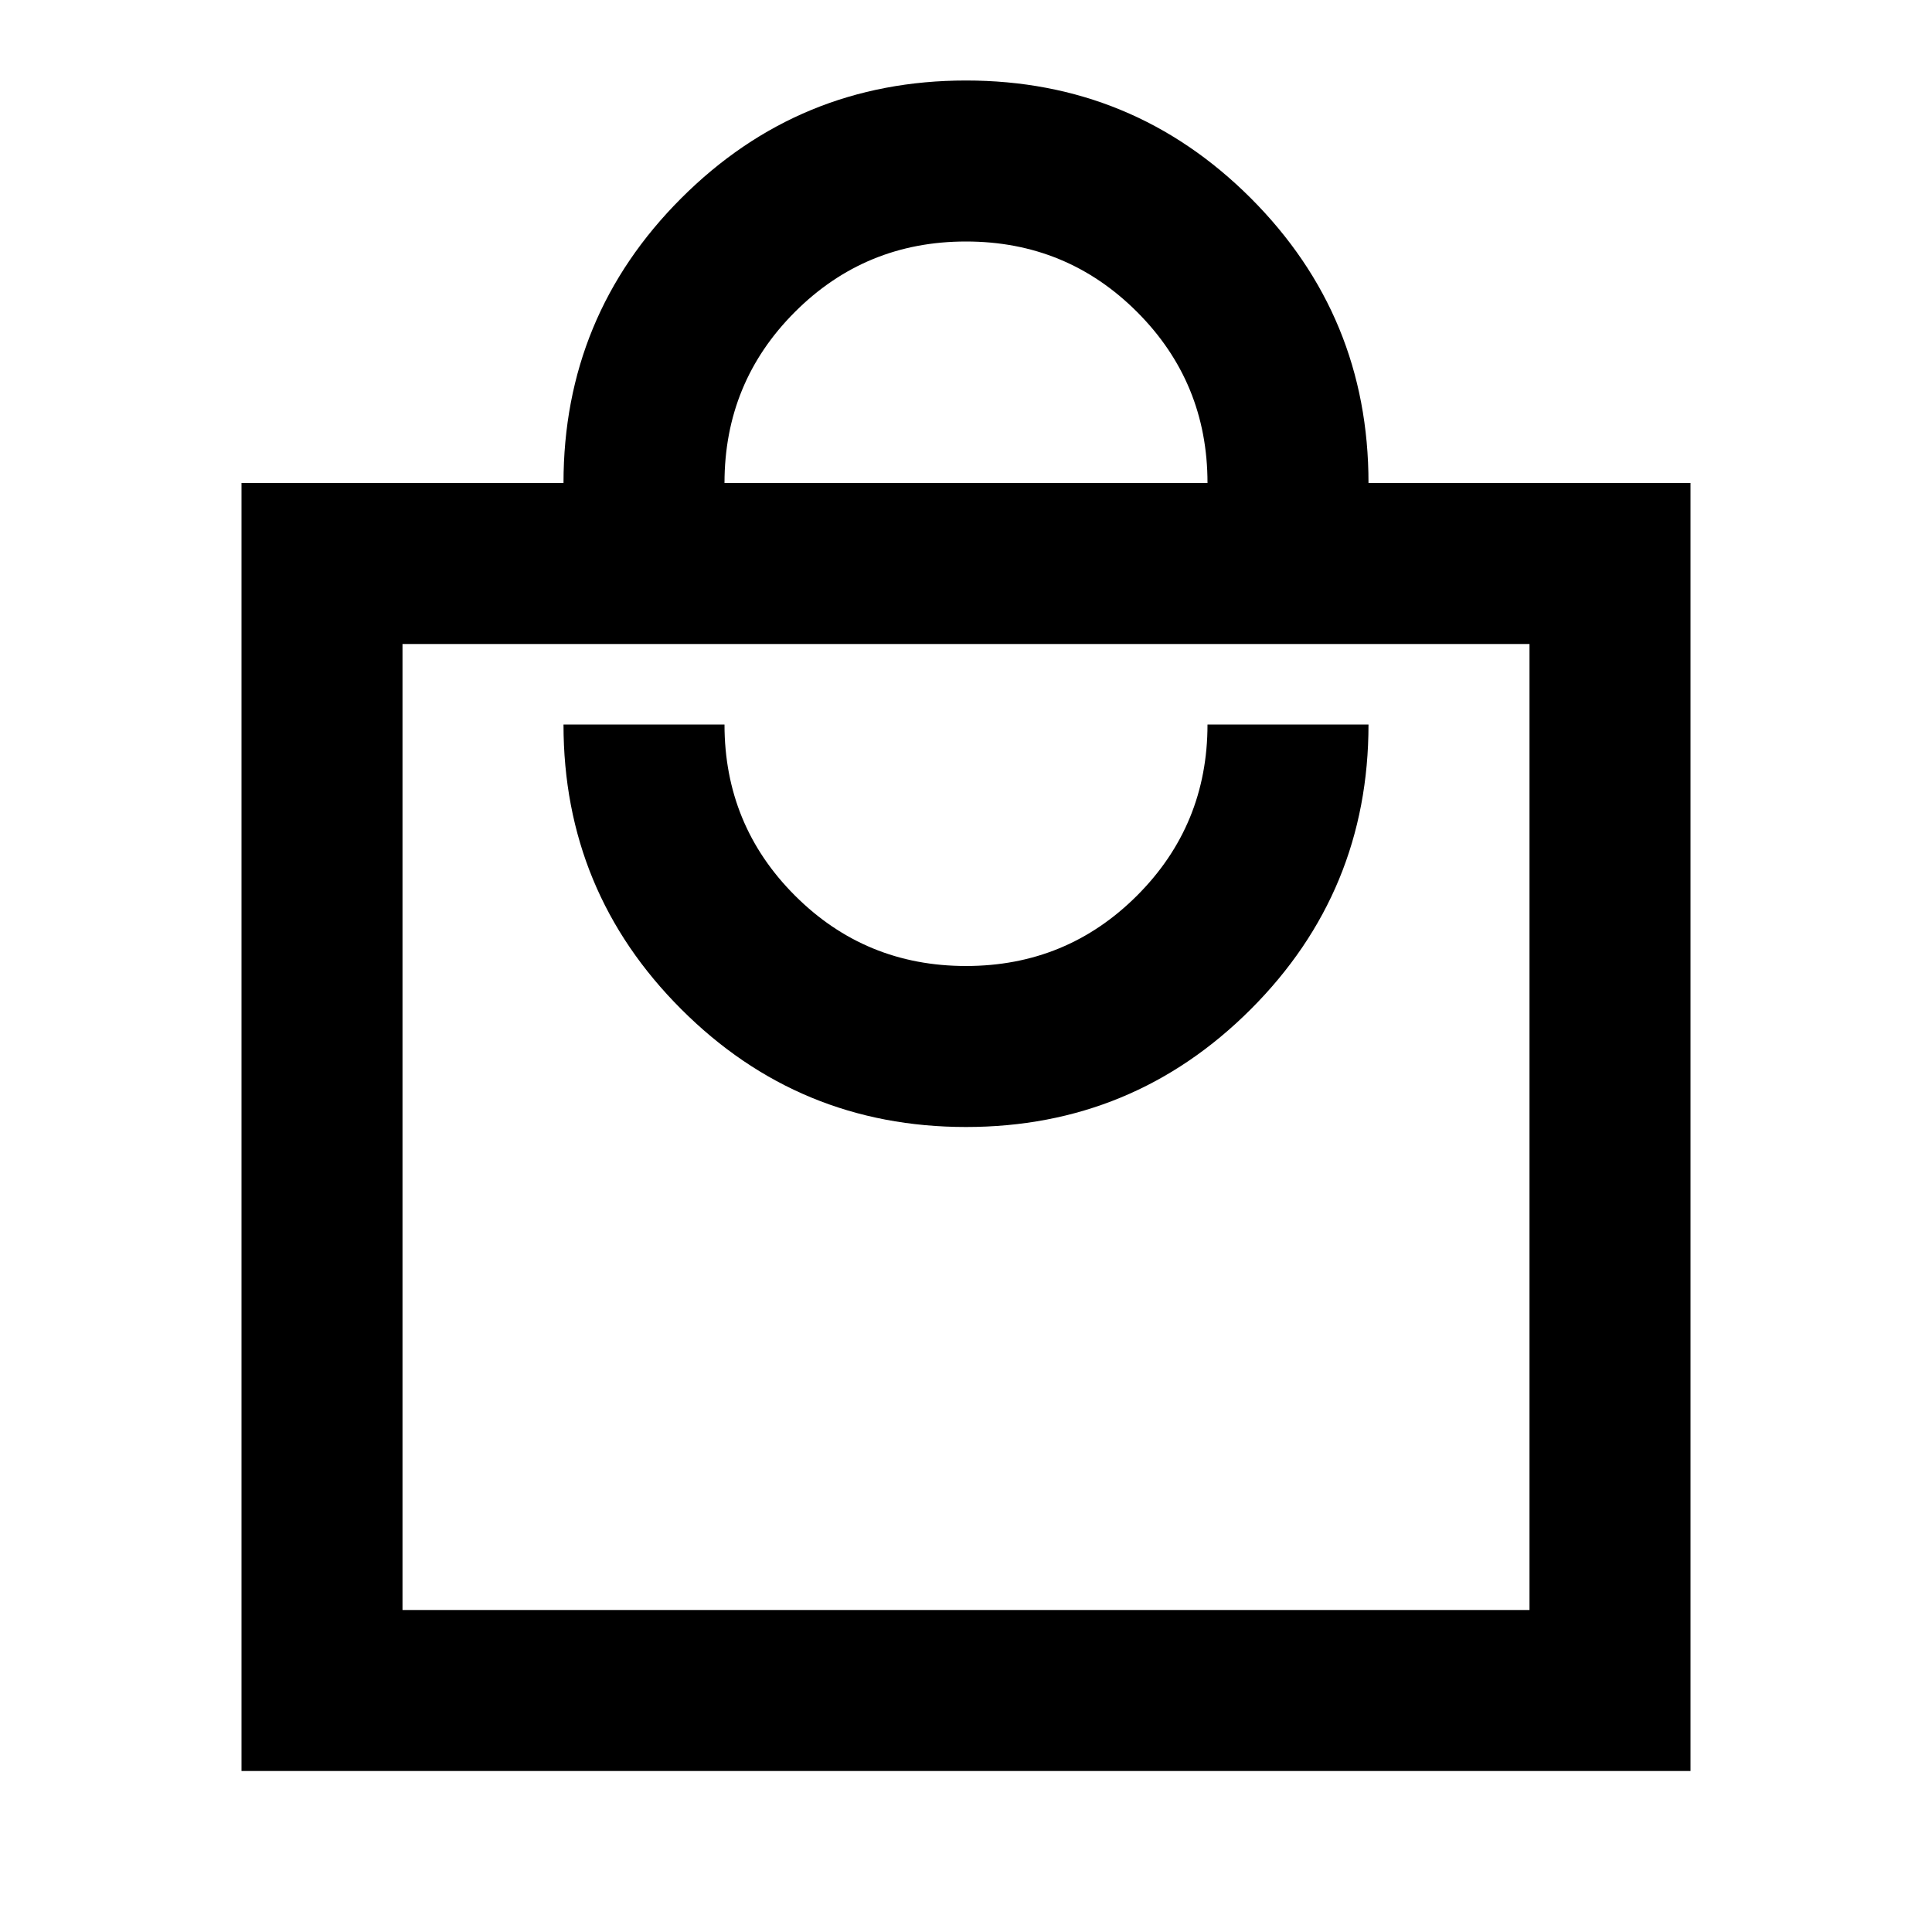 <svg xmlns="http://www.w3.org/2000/svg" height="24" width="24"><path d="M3 22V6H7Q7 3.925 8.463 2.462Q9.925 1 12 1Q14.075 1 15.538 2.462Q17 3.925 17 6H21V22ZM9 6H15Q15 4.75 14.125 3.875Q13.25 3 12 3Q10.75 3 9.875 3.875Q9 4.75 9 6ZM5 20H19V8H5ZM12 14Q14.075 14 15.538 12.537Q17 11.075 17 9H15Q15 10.25 14.125 11.125Q13.25 12 12 12Q10.75 12 9.875 11.125Q9 10.25 9 9H7Q7 11.075 8.463 12.537Q9.925 14 12 14ZM5 8V20Z"/></svg>